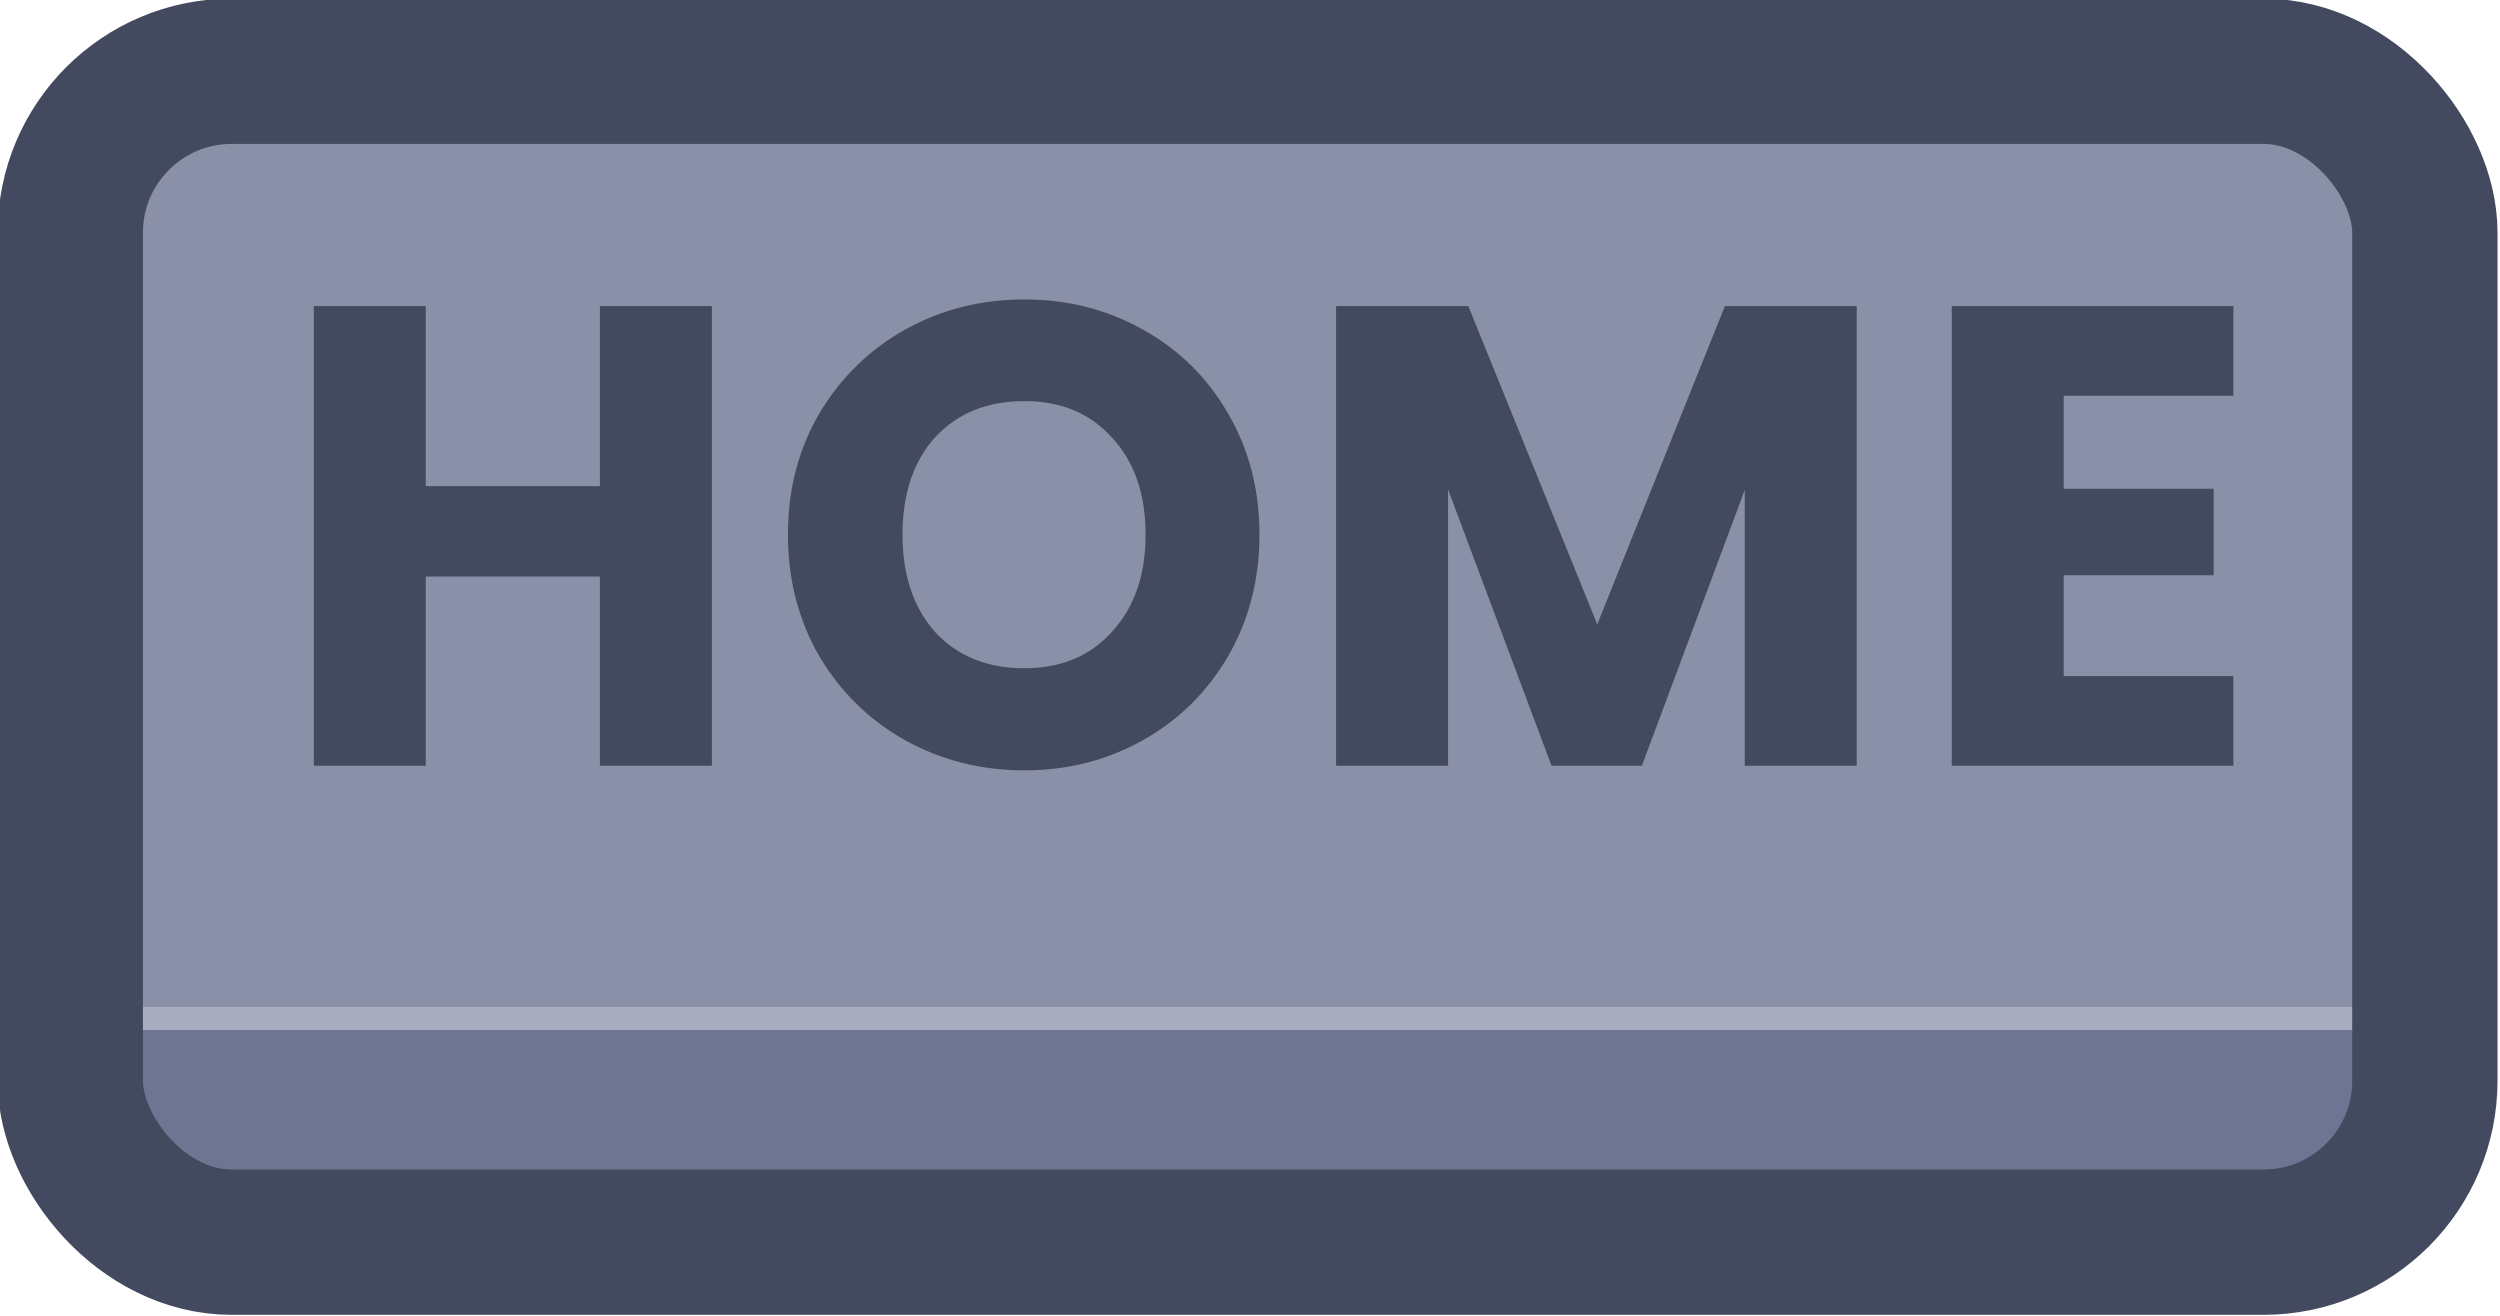 <?xml version="1.0" encoding="UTF-8" standalone="no"?>
<!-- Created with Inkscape (http://www.inkscape.org/) -->

<svg
   width="77.422"
   height="40.765"
   viewBox="0 0 20.484 10.786"
   version="1.1"
   id="svg1"
   xml:space="preserve"
   xmlns:xlink="http://www.w3.org/1999/xlink"
   xmlns="http://www.w3.org/2000/svg"
   xmlns:svg="http://www.w3.org/2000/svg"><defs
     id="defs1"><linearGradient
       id="linearGradient89"><stop
         style="stop-color:#434a5f;stop-opacity:1;"
         offset="1"
         id="stop89" /><stop
         style="stop-color:#434a5f;stop-opacity:1;"
         offset="1"
         id="stop90" /></linearGradient><linearGradient
       id="linearGradient1-1"><stop
         style="stop-color:#434a5f;stop-opacity:1;"
         offset="0.473"
         id="stop3" /><stop
         style="stop-color:#434a5f;stop-opacity:1;"
         offset="1"
         id="stop4" /></linearGradient><linearGradient
       id="linearGradient568"><stop
         style="stop-color:#6d7592;stop-opacity:1;"
         offset="0.181"
         id="stop565" /><stop
         style="stop-color:#a7adbe;stop-opacity:1;"
         offset="0.181"
         id="stop566" /><stop
         style="stop-color:#a8acbd;stop-opacity:1;"
         offset="0.201"
         id="stop567" /><stop
         style="stop-color:#8a90a8;stop-opacity:1;"
         offset="0.201"
         id="stop568" /></linearGradient><linearGradient
       xlink:href="#linearGradient568"
       id="linearGradient537"
       gradientUnits="userSpaceOnUse"
       gradientTransform="translate(-1.4338166e-5,10.699)"
       x1="454.613"
       y1="238.416"
       x2="454.613"
       y2="230.333" /><linearGradient
       xlink:href="#linearGradient1-1"
       id="linearGradient267"
       x1="447.452"
       y1="245.073"
       x2="464.709"
       y2="245.073"
       gradientUnits="userSpaceOnUse" /><linearGradient
       xlink:href="#linearGradient89"
       id="linearGradient987"
       x1="449.635"
       y1="244.233"
       x2="462.885"
       y2="244.233"
       gradientUnits="userSpaceOnUse" /></defs><g
     id="g456"
     transform="translate(-177.8,-88.9)"
     style="display:inline"><g
       id="g422"
       transform="translate(-38.1,12.7)"><rect
         style="display:inline;opacity:1;fill:url(#linearGradient537);stroke:url(#linearGradient267);stroke-width:1.003;stroke-linecap:round;stroke-linejoin:round;stroke-miterlimit:0;stroke-dasharray:none;stroke-opacity:1;paint-order:fill markers stroke"
         id="rect421"
         width="16.254"
         height="8.083"
         x="447.954"
         y="241.032"
         rx="1.114"
         ry="1.114"
         transform="matrix(1.187,0,0,1.187,-315.246,-209.321)" /><path
         style="font-weight:bold;font-size:4.52px;font-family:Poppins;-inkscape-font-specification:'Poppins Bold';letter-spacing:0.1px;fill:url(#linearGradient987);stroke-width:1.991;stroke-linecap:round;stroke-linejoin:round;stroke-dasharray:3.981, 1.991;paint-order:fill markers stroke"
         d="m 452.383,242.653 v 3.173 h -0.773 v -1.306 h -1.202 v 1.306 h -0.773 v -3.173 h 0.773 v 1.243 h 1.202 v -1.243 z m 2.157,3.205 q -0.447,0 -0.823,-0.208 -0.371,-0.208 -0.592,-0.579 -0.217,-0.375 -0.217,-0.841 0,-0.466 0.217,-0.836 0.221,-0.371 0.592,-0.579 0.375,-0.208 0.823,-0.208 0.447,0 0.818,0.208 0.375,0.208 0.588,0.579 0.217,0.371 0.217,0.836 0,0.466 -0.217,0.841 -0.217,0.371 -0.588,0.579 -0.371,0.208 -0.818,0.208 z m 0,-0.705 q 0.38,0 0.606,-0.253 0.231,-0.253 0.231,-0.669 0,-0.42 -0.231,-0.669 -0.226,-0.253 -0.606,-0.253 -0.384,0 -0.615,0.249 -0.226,0.249 -0.226,0.673 0,0.42 0.226,0.673 0.231,0.249 0.615,0.249 z m 5.746,-2.5 v 3.173 h -0.773 v -1.903 l -0.71,1.903 h -0.624 l -0.714,-1.907 v 1.907 h -0.773 v -3.173 h 0.913 l 0.89,2.197 0.881,-2.197 z m 1.429,0.619 v 0.642 h 1.035 v 0.597 h -1.035 v 0.696 h 1.171 v 0.619 h -1.944 v -3.173 h 1.944 v 0.619 z"
         id="text421"
         transform="matrix(1.187,0,0,1.187,-315.246,-209.321)"
         aria-label="HOME" /></g></g></svg>
